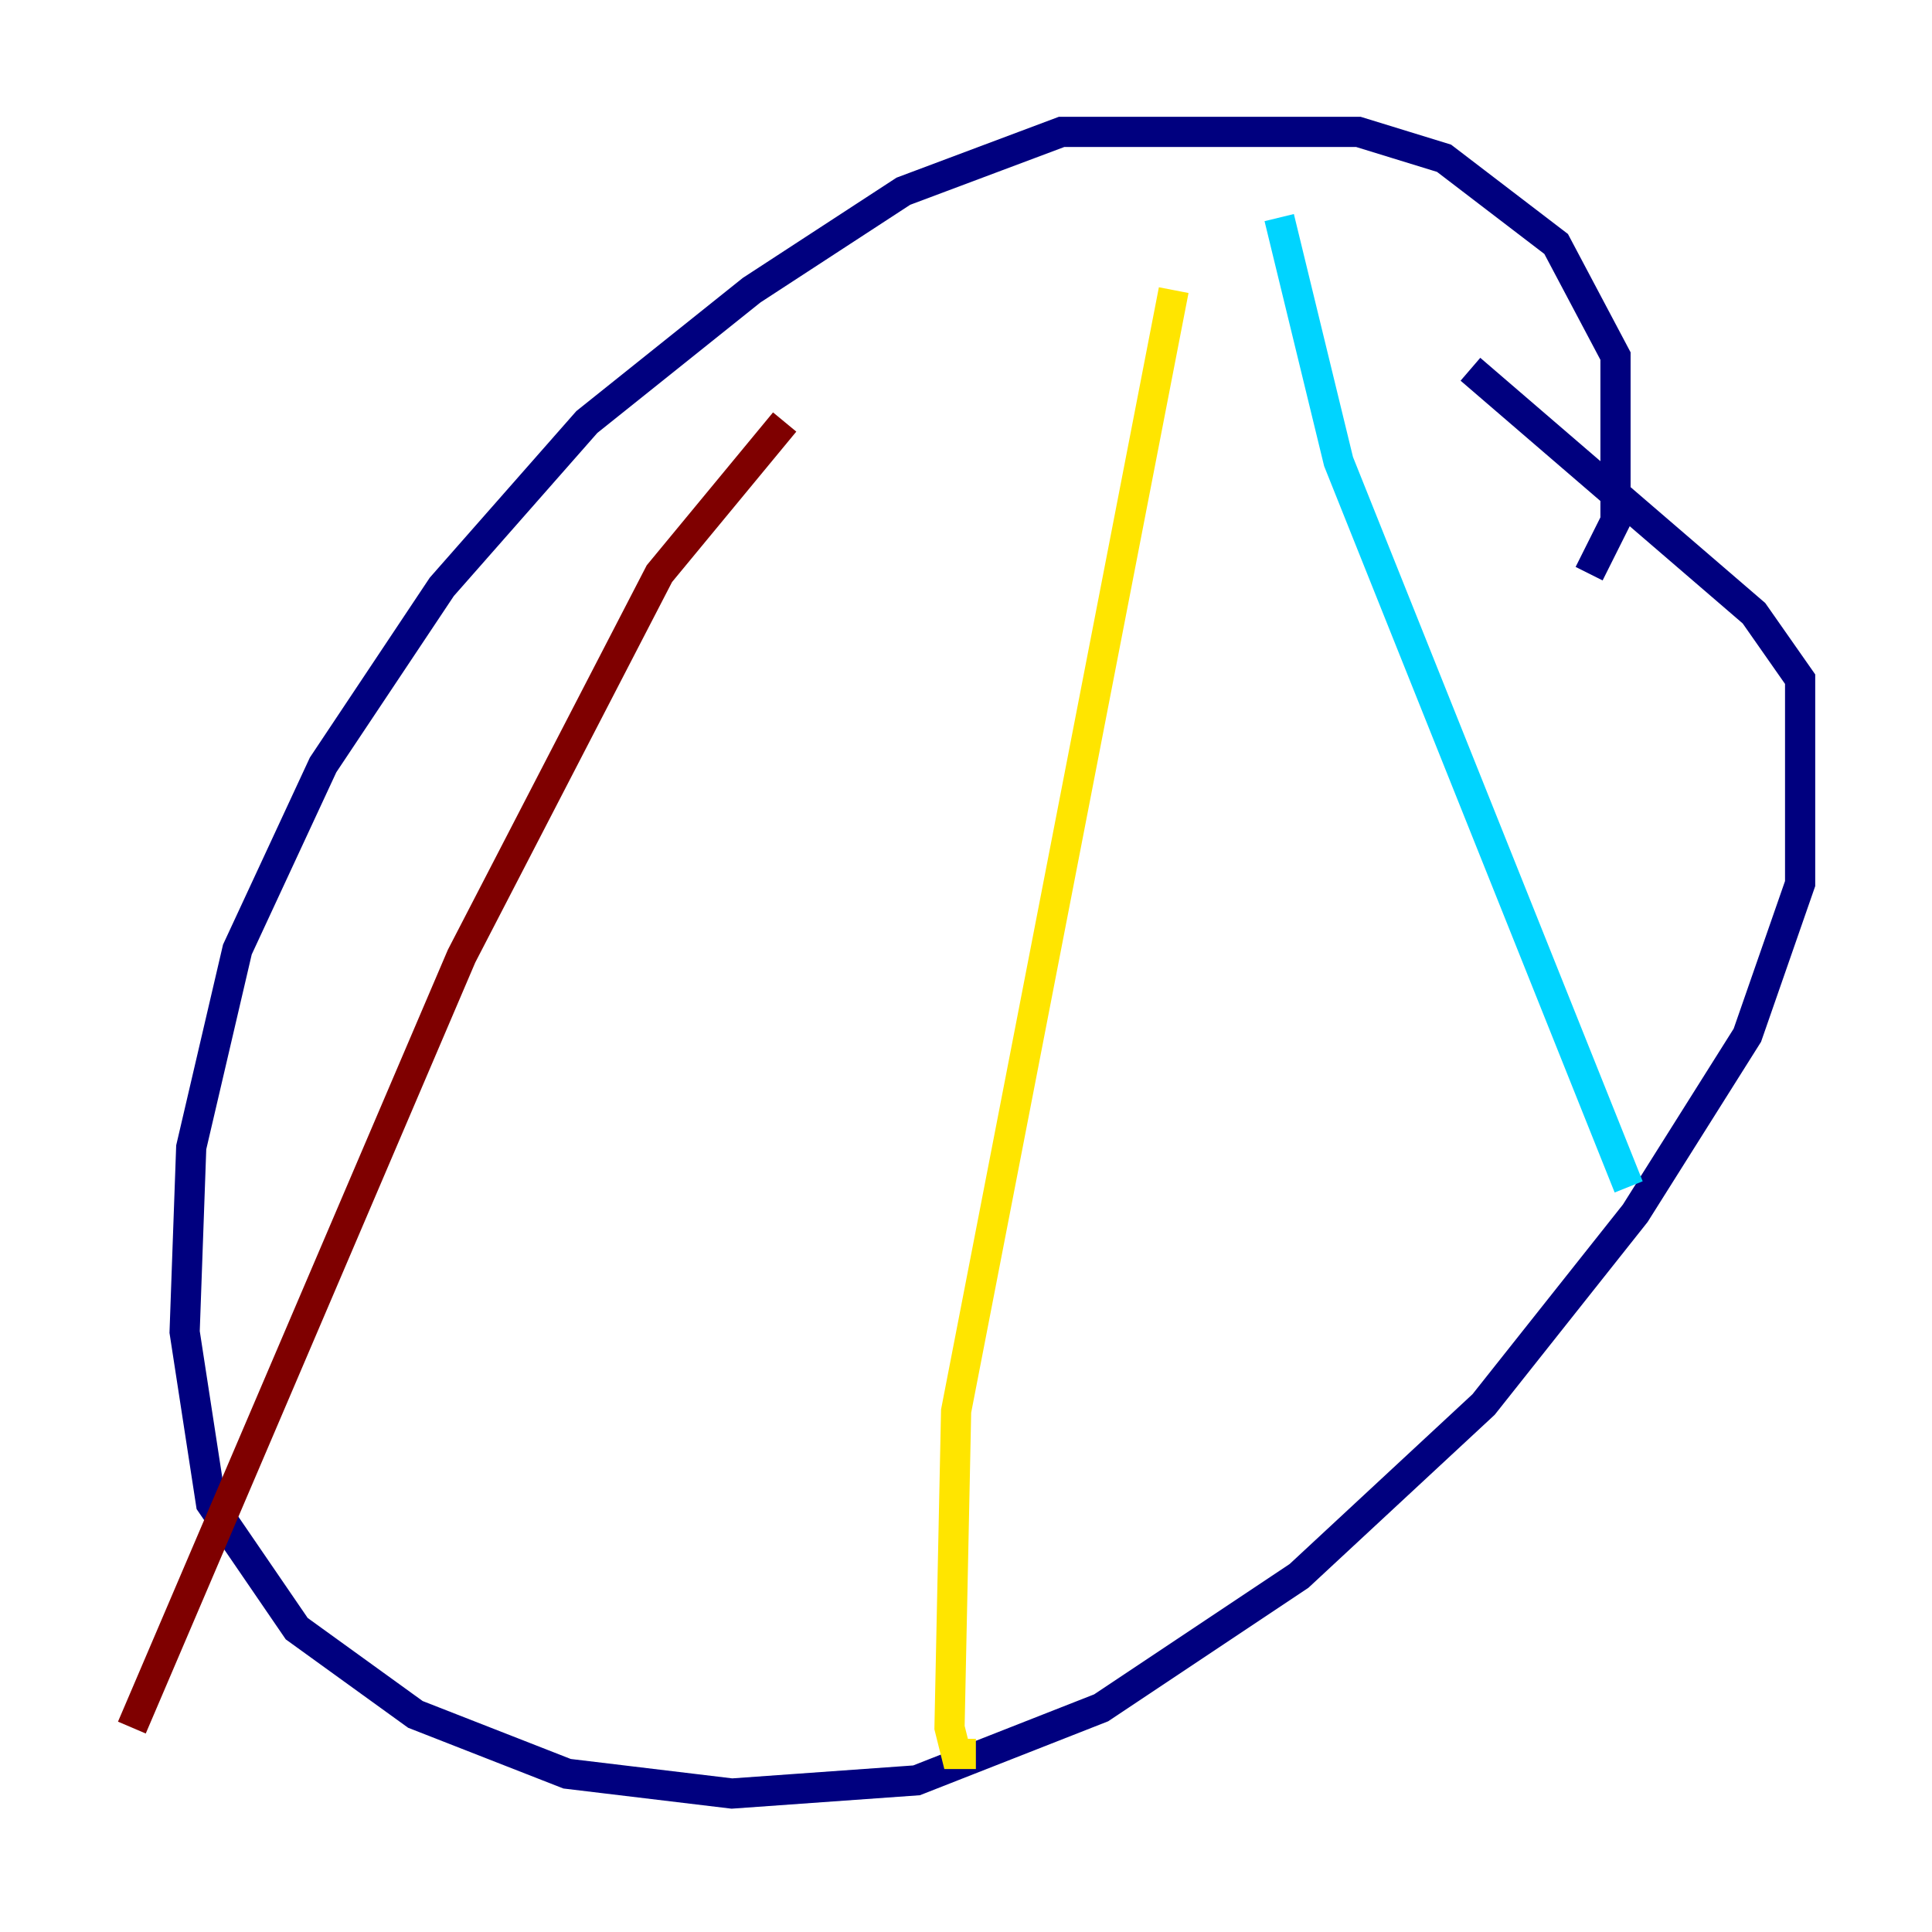 <?xml version="1.0" encoding="utf-8" ?>
<svg baseProfile="tiny" height="128" version="1.2" viewBox="0,0,128,128" width="128" xmlns="http://www.w3.org/2000/svg" xmlns:ev="http://www.w3.org/2001/xml-events" xmlns:xlink="http://www.w3.org/1999/xlink"><defs /><polyline fill="none" points="105.283,38.007 107.031,34.512 107.031,23.59 103.099,16.164 95.672,10.485 89.993,8.737 70.335,8.737 59.85,12.669 49.802,19.222 38.88,27.959 29.27,38.88 21.406,50.676 15.727,62.908 12.669,76.014 12.232,88.246 13.979,99.604 19.659,107.904 27.522,113.584 37.57,117.515 48.492,118.826 60.724,117.952 72.956,113.147 86.061,104.41 98.293,93.051 108.341,80.382 115.768,68.587 119.263,58.539 119.263,44.997 116.205,40.628 97.42,24.464" stroke="#00007f" stroke-width="2" /><polyline fill="none" points="84.751,14.416 88.683,30.58 107.904,78.635" stroke="#00d4ff" stroke-width="2" /><polyline fill="none" points="77.761,19.222 63.345,93.488 62.908,114.457 63.345,116.205 64.655,116.205" stroke="#ffe500" stroke-width="2" /><polyline fill="none" points="51.986,27.959 43.686,38.007 30.58,63.345 8.737,114.457" stroke="#7f0000" stroke-width="2" /></svg>